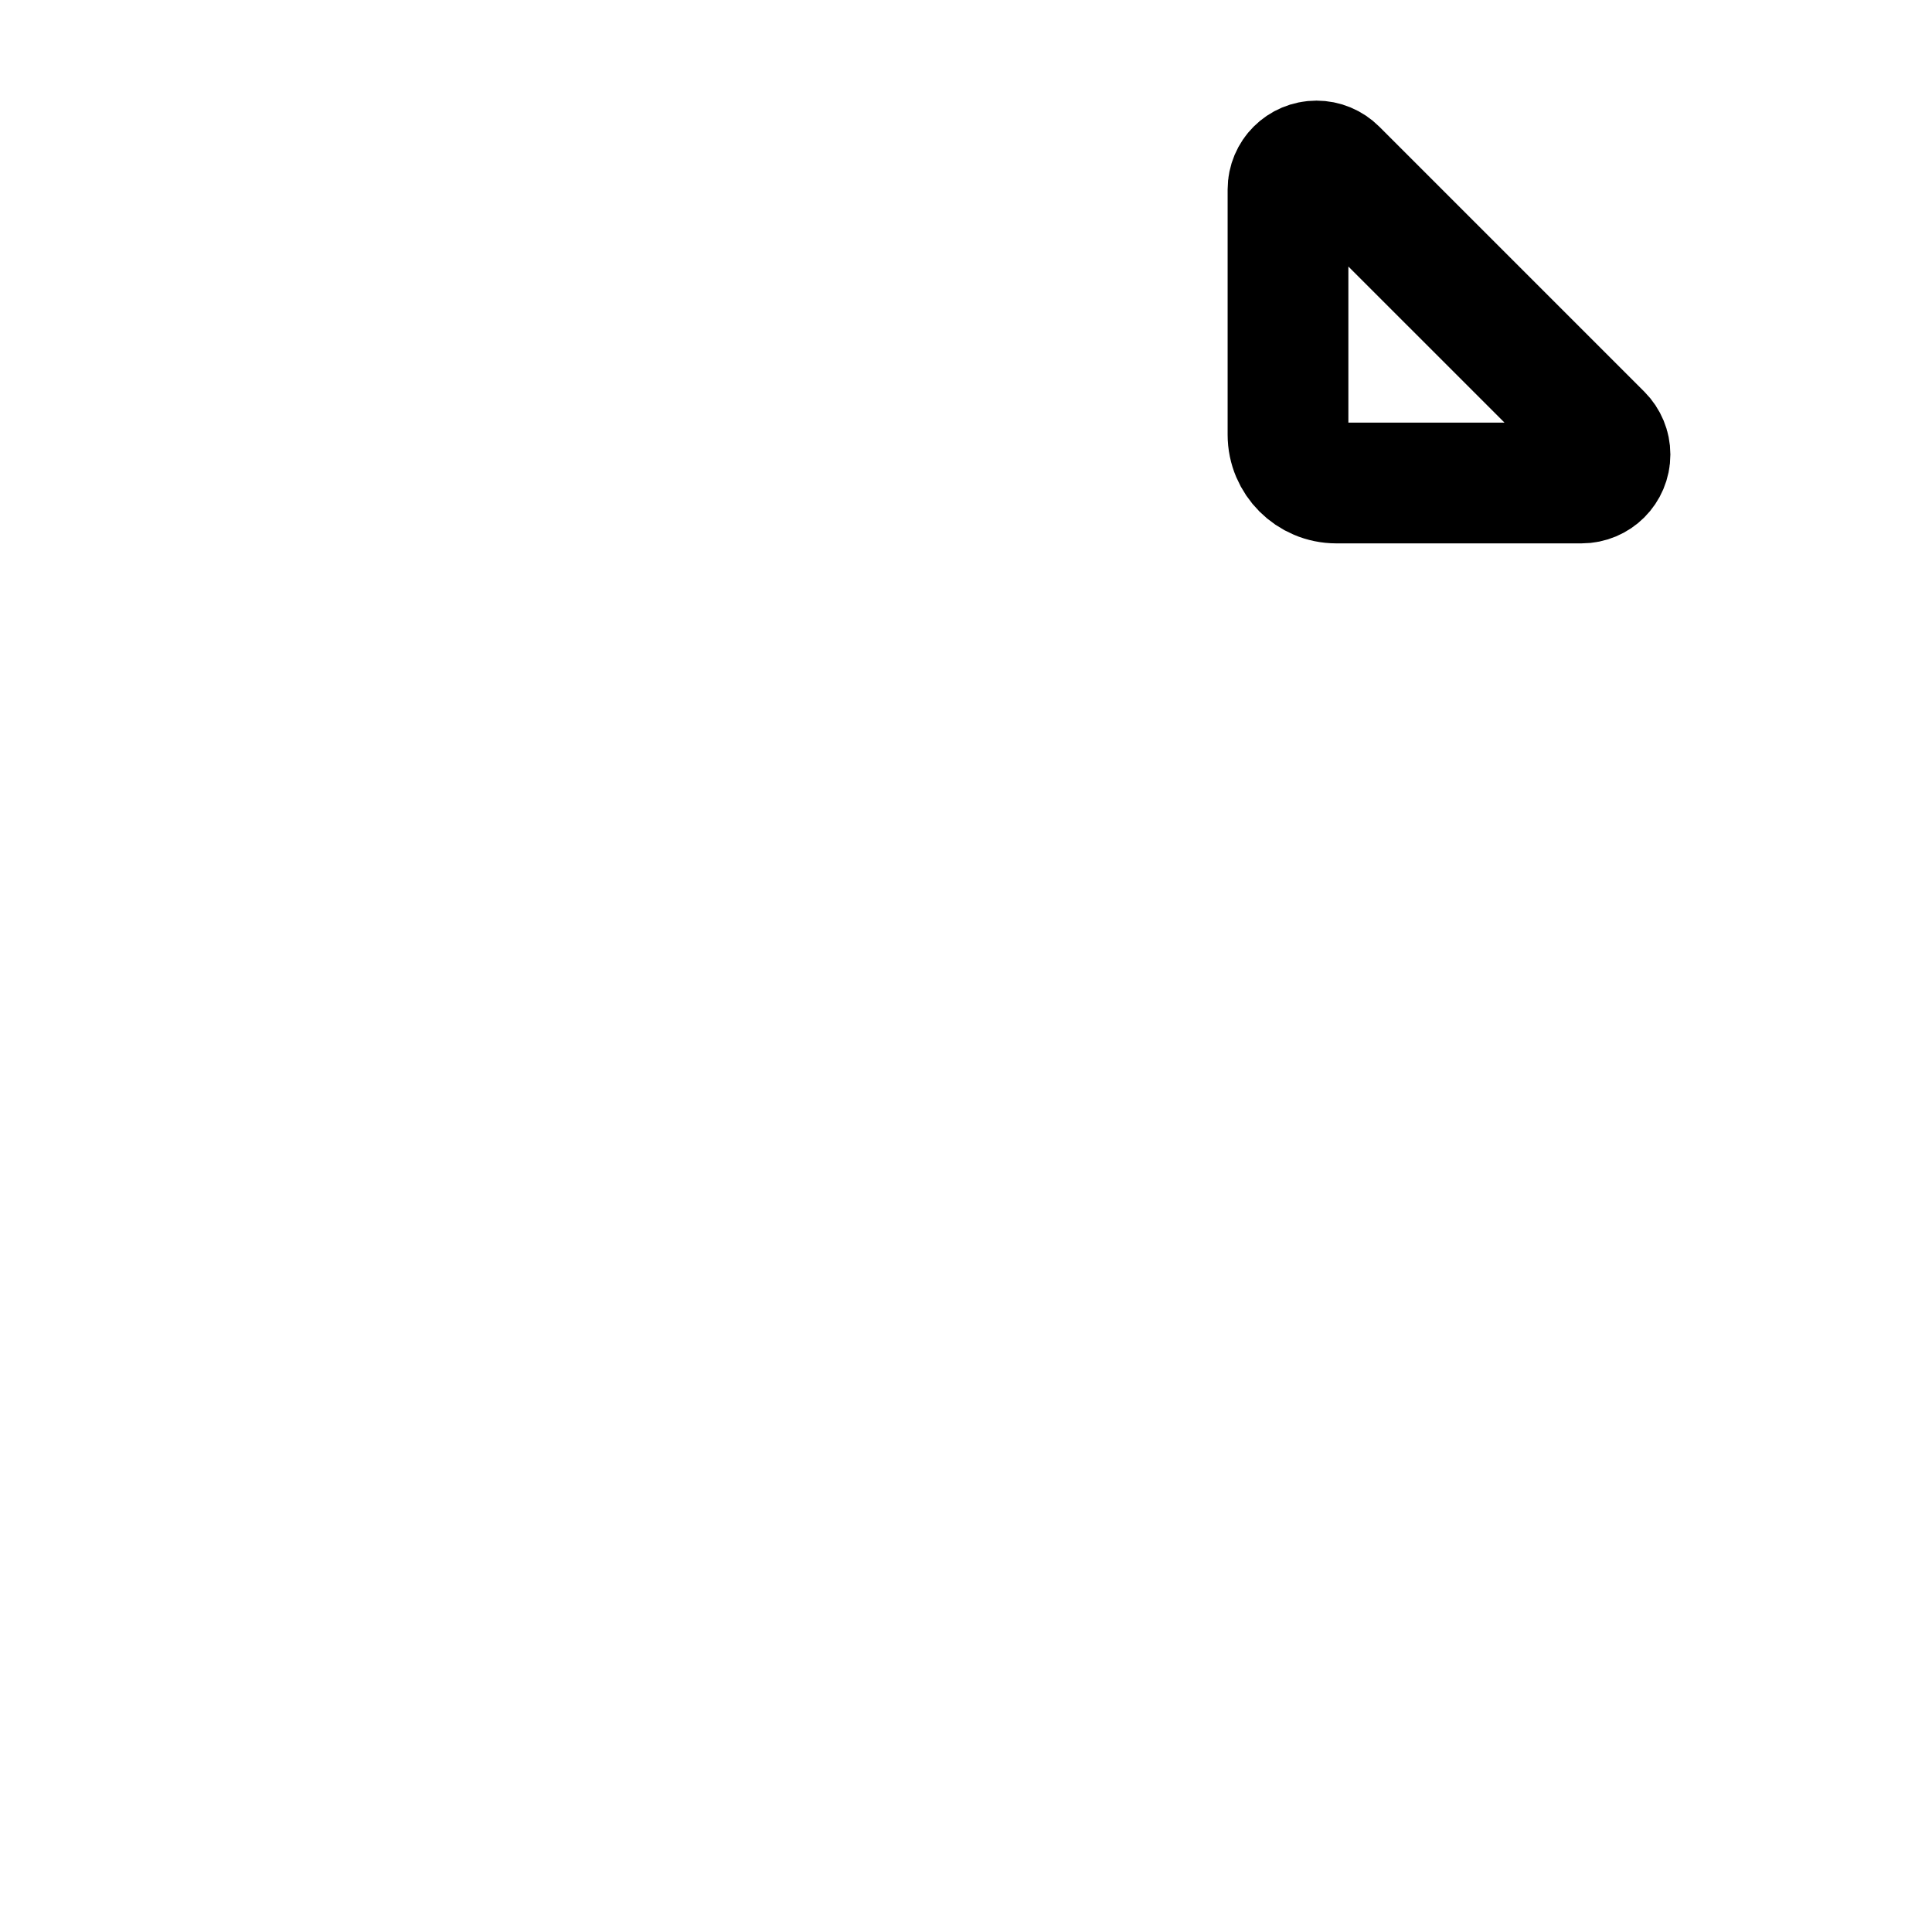 <svg viewBox="0 0 24 24" fill="none">
<path d="M4 21.4V2.6C4 2.269 4.269 2 4.6 2H16.252C16.411 2 16.563 2.063 16.676 2.176L19.824 5.324C19.937 5.437 20 5.589 20 5.749V21.4C20 21.731 19.731 22 19.4 22H4.6C4.269 22 4 21.731 4 21.4Z" stroke-width="1.5" stroke-linecap="round" stroke-linejoin="round"/>
<path d="M16 5.4V2.354C16 2.158 16.158 2 16.354 2C16.447 2 16.537 2.037 16.604 2.104L19.896 5.396C19.963 5.463 20 5.553 20 5.646C20 5.842 19.842 6 19.646 6H16.6C16.269 6 16 5.731 16 5.4Z" stroke="#000000" stroke-width="1.5" stroke-linecap="round" stroke-linejoin="round"/>
<path d="M8 10L16 10" stroke-width="1.5" stroke-linecap="round" stroke-linejoin="round"/>
<path d="M8 18L16 18" stroke-width="1.5" stroke-linecap="round" stroke-linejoin="round"/>
<path d="M8 14L12 14" stroke-width="1.5" stroke-linecap="round" stroke-linejoin="round"/>
</svg>